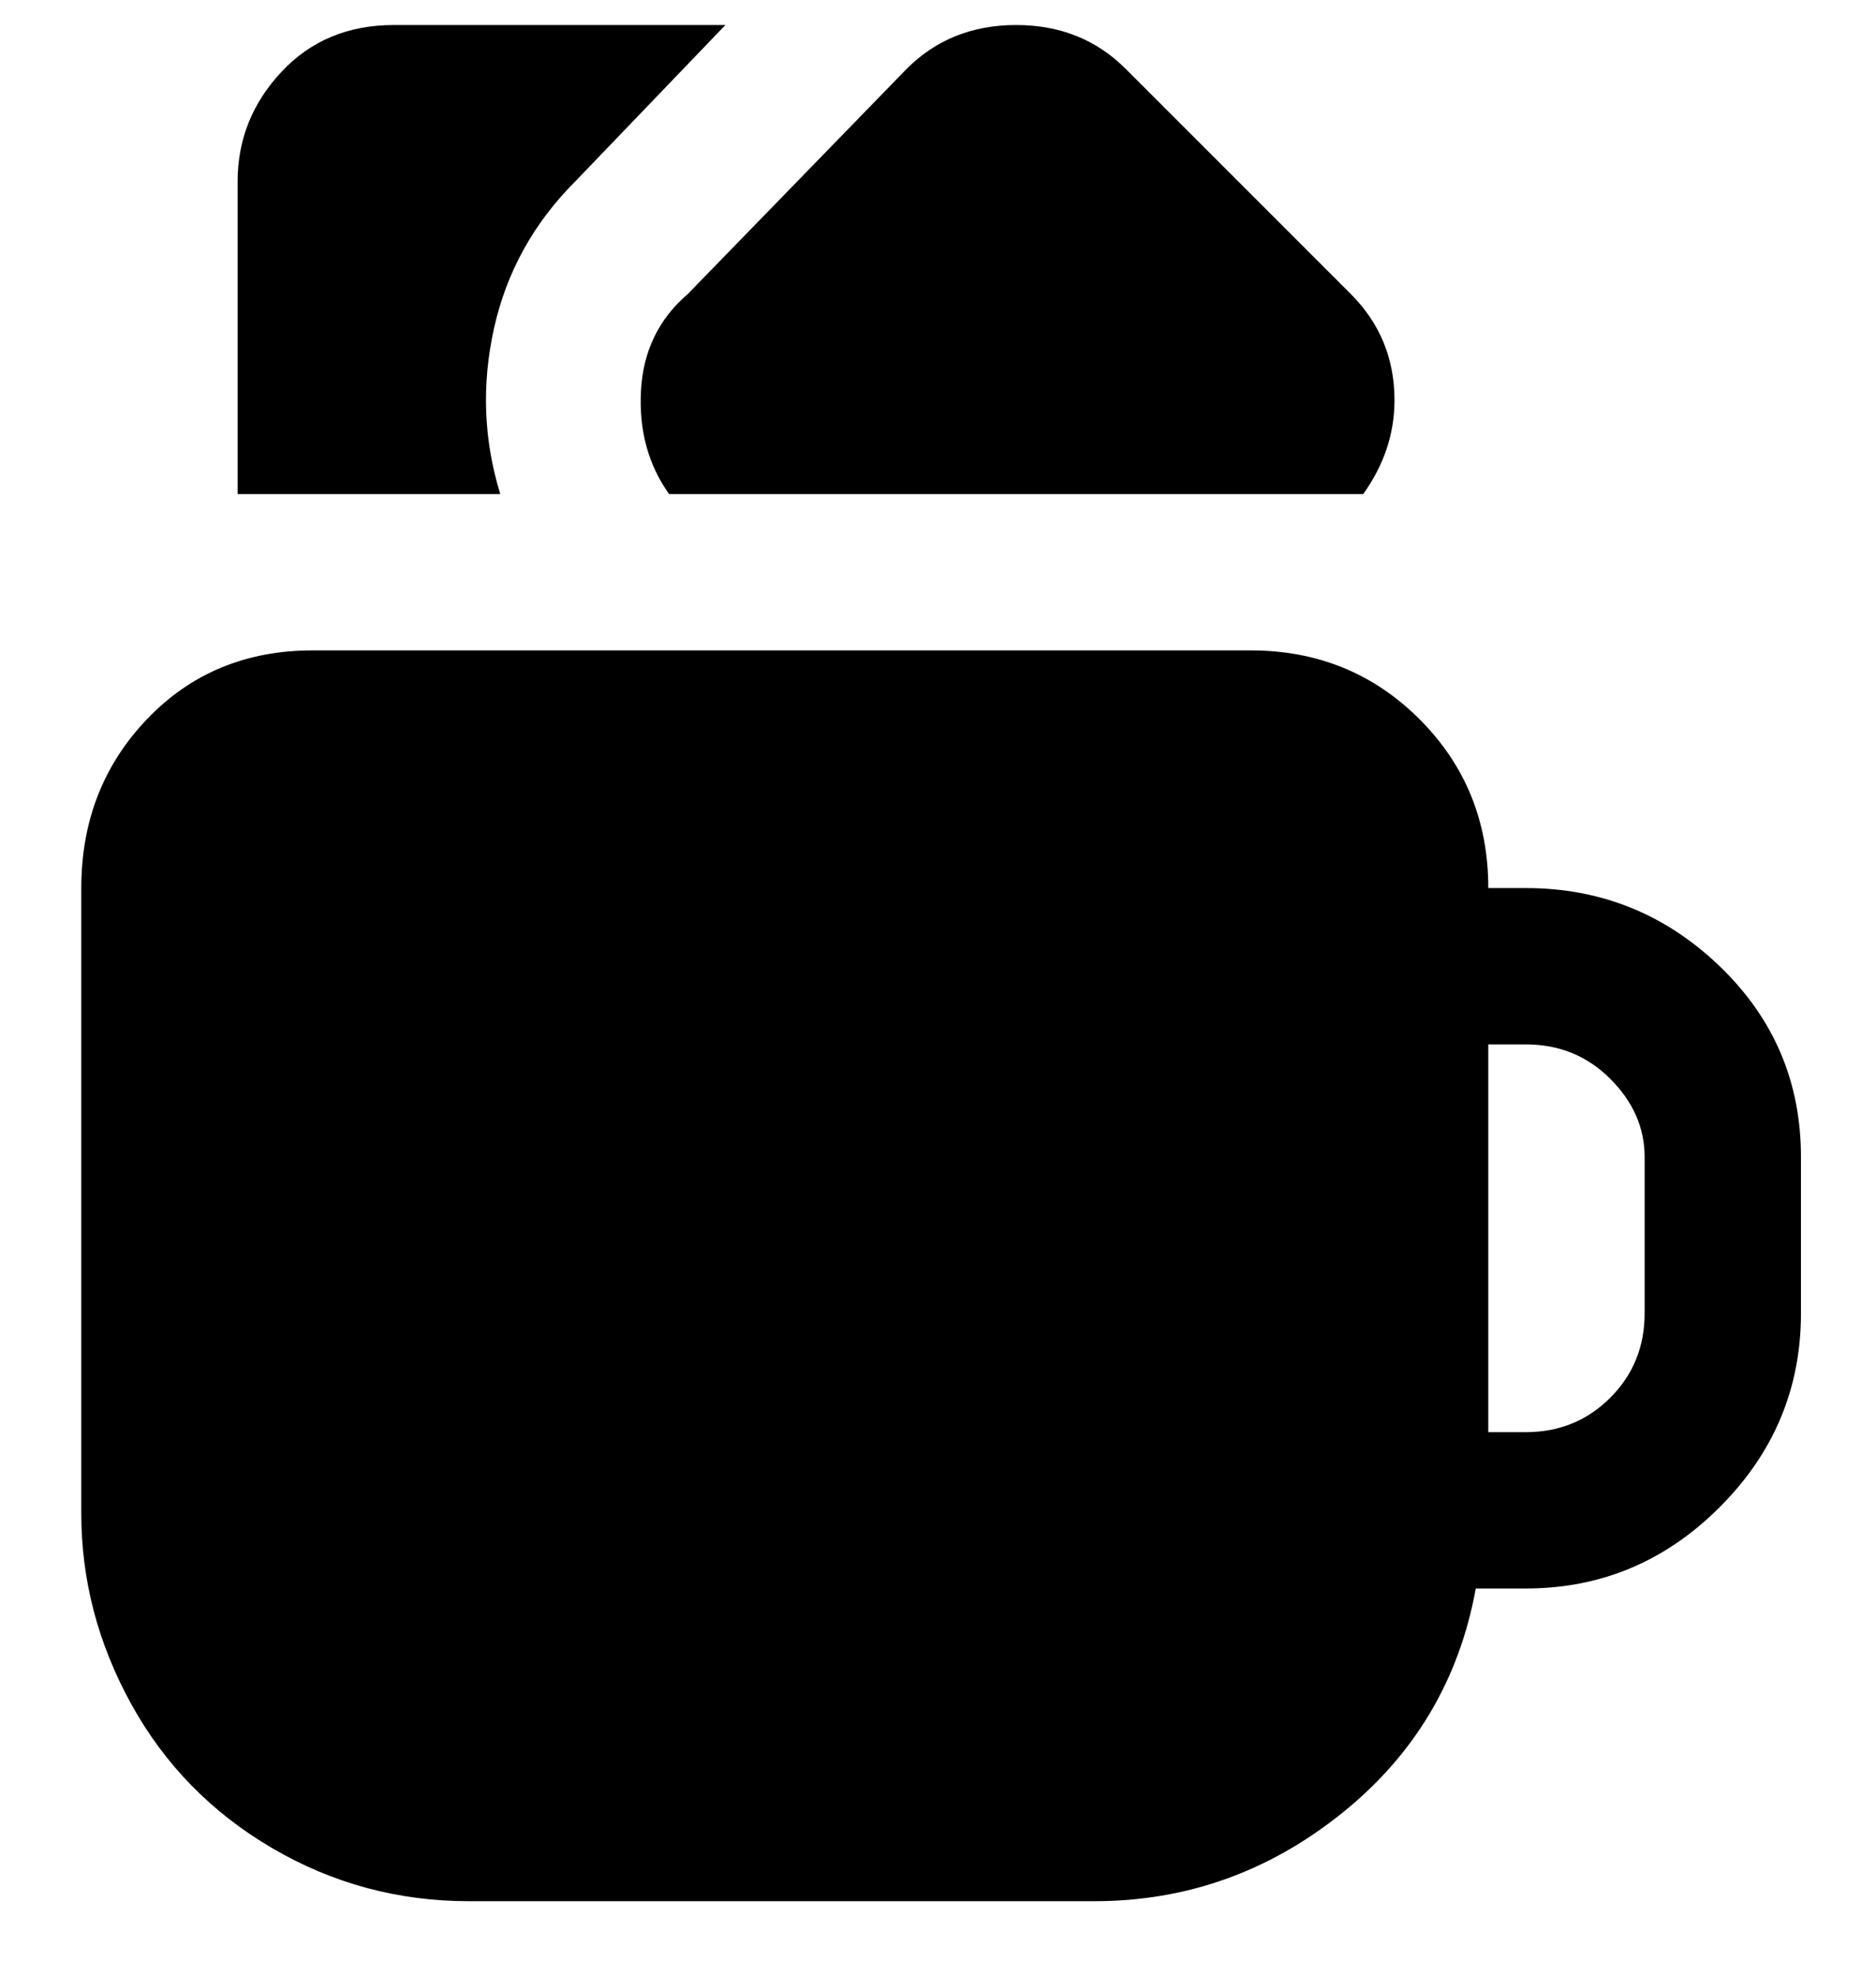 <svg viewBox="0 0 300 316" xmlns="http://www.w3.org/2000/svg"><path d="M244 142h-6q0-16-11-27t-27-11H50q-16 0-26.5 11T13 142v100q0 16 8 30.5t22.5 23Q58 304 75 304h100q22 0 39.5-14t21.5-36h8q18 0 31-13t13-31v-25q0-18-13-30.5T244 142zm19 68q0 8-5.5 13.5T244 229h-6v-62h6q8 0 13.5 5.5T263 185v25zM110 47l35-36q7-7 17.5-7t17.5 7l36 36q7 7 7 17 0 8-5 15H107q-5-7-4.5-16.5T110 47zM38 79V29q0-10 7-17.5T63 4h53L92 29Q82 39 79 52.5T80 79H38z"/></svg>